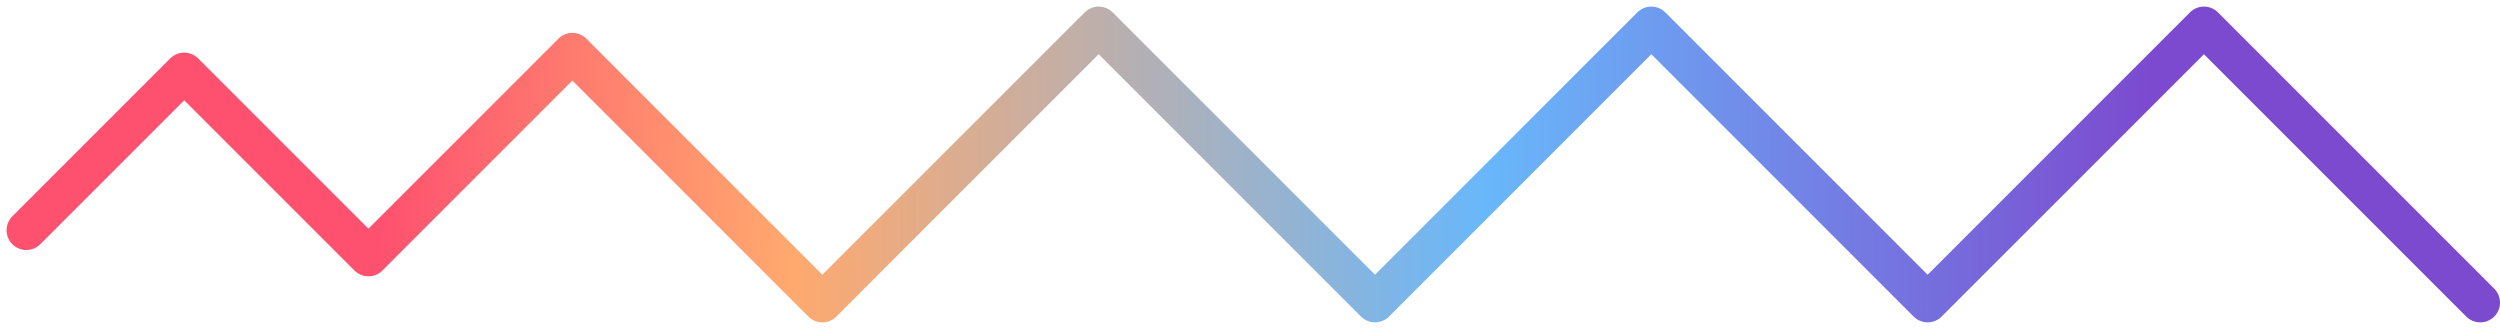 <svg width="190" height="25" viewBox="0 0 190 25" fill="none" xmlns="http://www.w3.org/2000/svg">
<path id="Vector 542" d="M2 17.5L14 5.5L28 19.5L43.5 4L62.5 23L83.5 2L104.5 23L125.5 2L146.5 23L167.5 2L188.5 23" stroke="url(#paint0_linear_1173_23060)" stroke-width="3" stroke-linecap="round" stroke-linejoin="round"/>
<defs>
<linearGradient id="paint0_linear_1173_23060" x1="163.613" y1="12.238" x2="28.386" y2="12.238" gradientUnits="userSpaceOnUse">
<stop stop-color="#7C4ACF"/>
<stop offset="0.375" stop-color="#69B7FA"/>
<stop offset="0.765" stop-color="#FFA96E"/>
<stop offset="1" stop-color="#FE506F"/>
</linearGradient>
</defs>
</svg>
